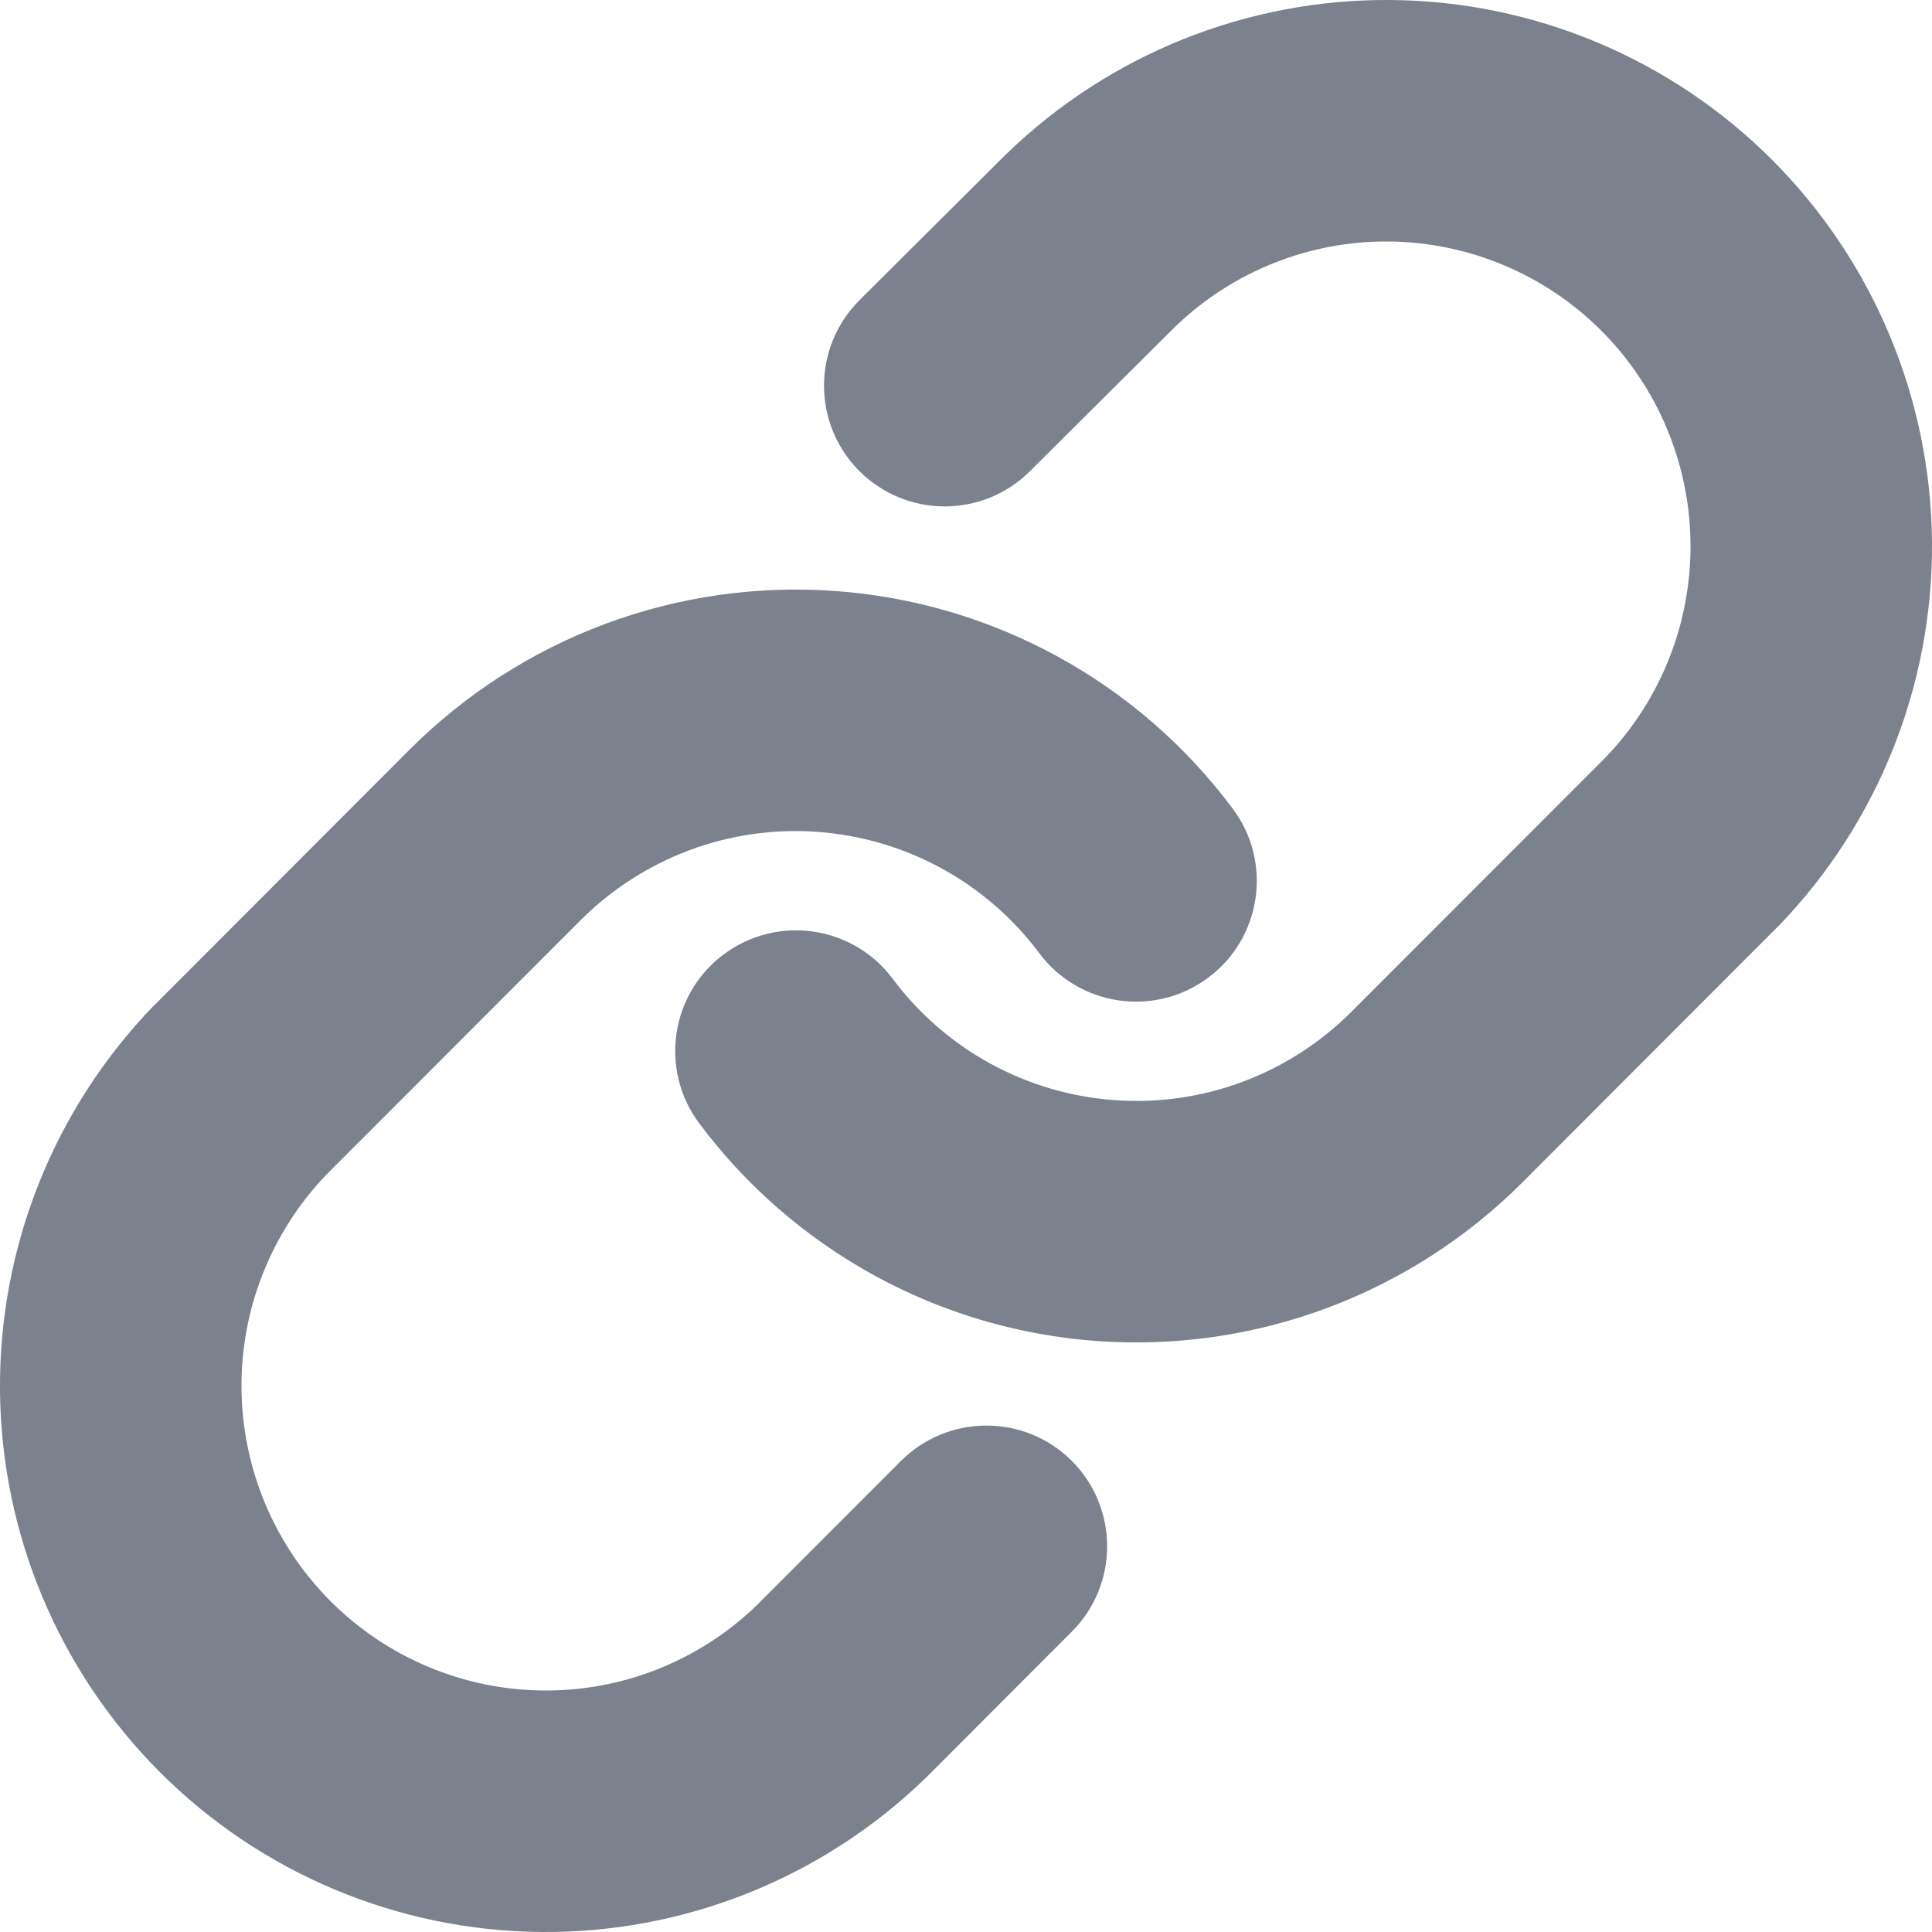 <svg width="16" height="16" viewBox="0 0 16 16" fill="none" xmlns="http://www.w3.org/2000/svg">
  <path fill-rule="evenodd" clip-rule="evenodd" d="M8.34 1.27C9.192 0.446 10.334 -0.01 11.519 0C12.705 0.01 13.839 0.486 14.677 1.325C15.514 2.164 15.989 3.298 16 4.484C16.01 5.67 15.555 6.812 14.732 7.666L14.719 7.678L12.608 9.792C12.608 9.792 12.608 9.792 12.608 9.792C12.149 10.251 11.598 10.605 10.991 10.832C10.383 11.059 9.734 11.152 9.088 11.106C8.441 11.06 7.812 10.875 7.243 10.564C6.674 10.252 6.179 9.823 5.791 9.303C5.46 8.861 5.551 8.234 5.993 7.904C6.436 7.573 7.063 7.664 7.393 8.106C7.61 8.396 7.886 8.636 8.203 8.809C8.52 8.982 8.87 9.085 9.231 9.111C9.591 9.137 9.953 9.085 10.291 8.959C10.63 8.832 10.937 8.634 11.192 8.379L13.298 6.271C13.754 5.796 14.006 5.161 14 4.501C13.994 3.84 13.729 3.207 13.262 2.739C12.794 2.271 12.162 2.006 11.502 2C10.844 1.994 10.21 2.247 9.735 2.703L8.529 3.903C8.138 4.292 7.505 4.291 7.115 3.899C6.726 3.508 6.727 2.875 7.119 2.485L8.329 1.28L8.34 1.27ZM5.009 5.168C5.617 4.941 6.266 4.848 6.912 4.894C7.559 4.94 8.188 5.125 8.757 5.436C9.326 5.747 9.821 6.177 10.209 6.697C10.54 7.139 10.449 7.766 10.007 8.096C9.564 8.427 8.937 8.336 8.607 7.894C8.39 7.604 8.114 7.364 7.797 7.191C7.48 7.018 7.13 6.915 6.769 6.889C6.409 6.863 6.047 6.915 5.709 7.041C5.371 7.168 5.063 7.366 4.808 7.621L2.702 9.729C2.247 10.204 1.994 10.839 2 11.498C2.006 12.161 2.271 12.793 2.738 13.261C3.206 13.729 3.838 13.994 4.498 14C5.156 14.006 5.79 13.754 6.264 13.297L7.461 12.099C7.852 11.709 8.485 11.708 8.876 12.098C9.266 12.489 9.267 13.122 8.876 13.513L7.673 14.718L7.66 14.73C6.808 15.554 5.666 16.01 4.481 16C3.295 15.989 2.161 15.514 1.323 14.675C0.486 13.836 0.01 12.702 0 11.516C-0.01 10.33 0.445 9.188 1.268 8.334L1.281 8.322L3.392 6.208C3.851 5.749 4.402 5.395 5.009 5.168Z" fill="#7B828E"/>
  </svg>
  